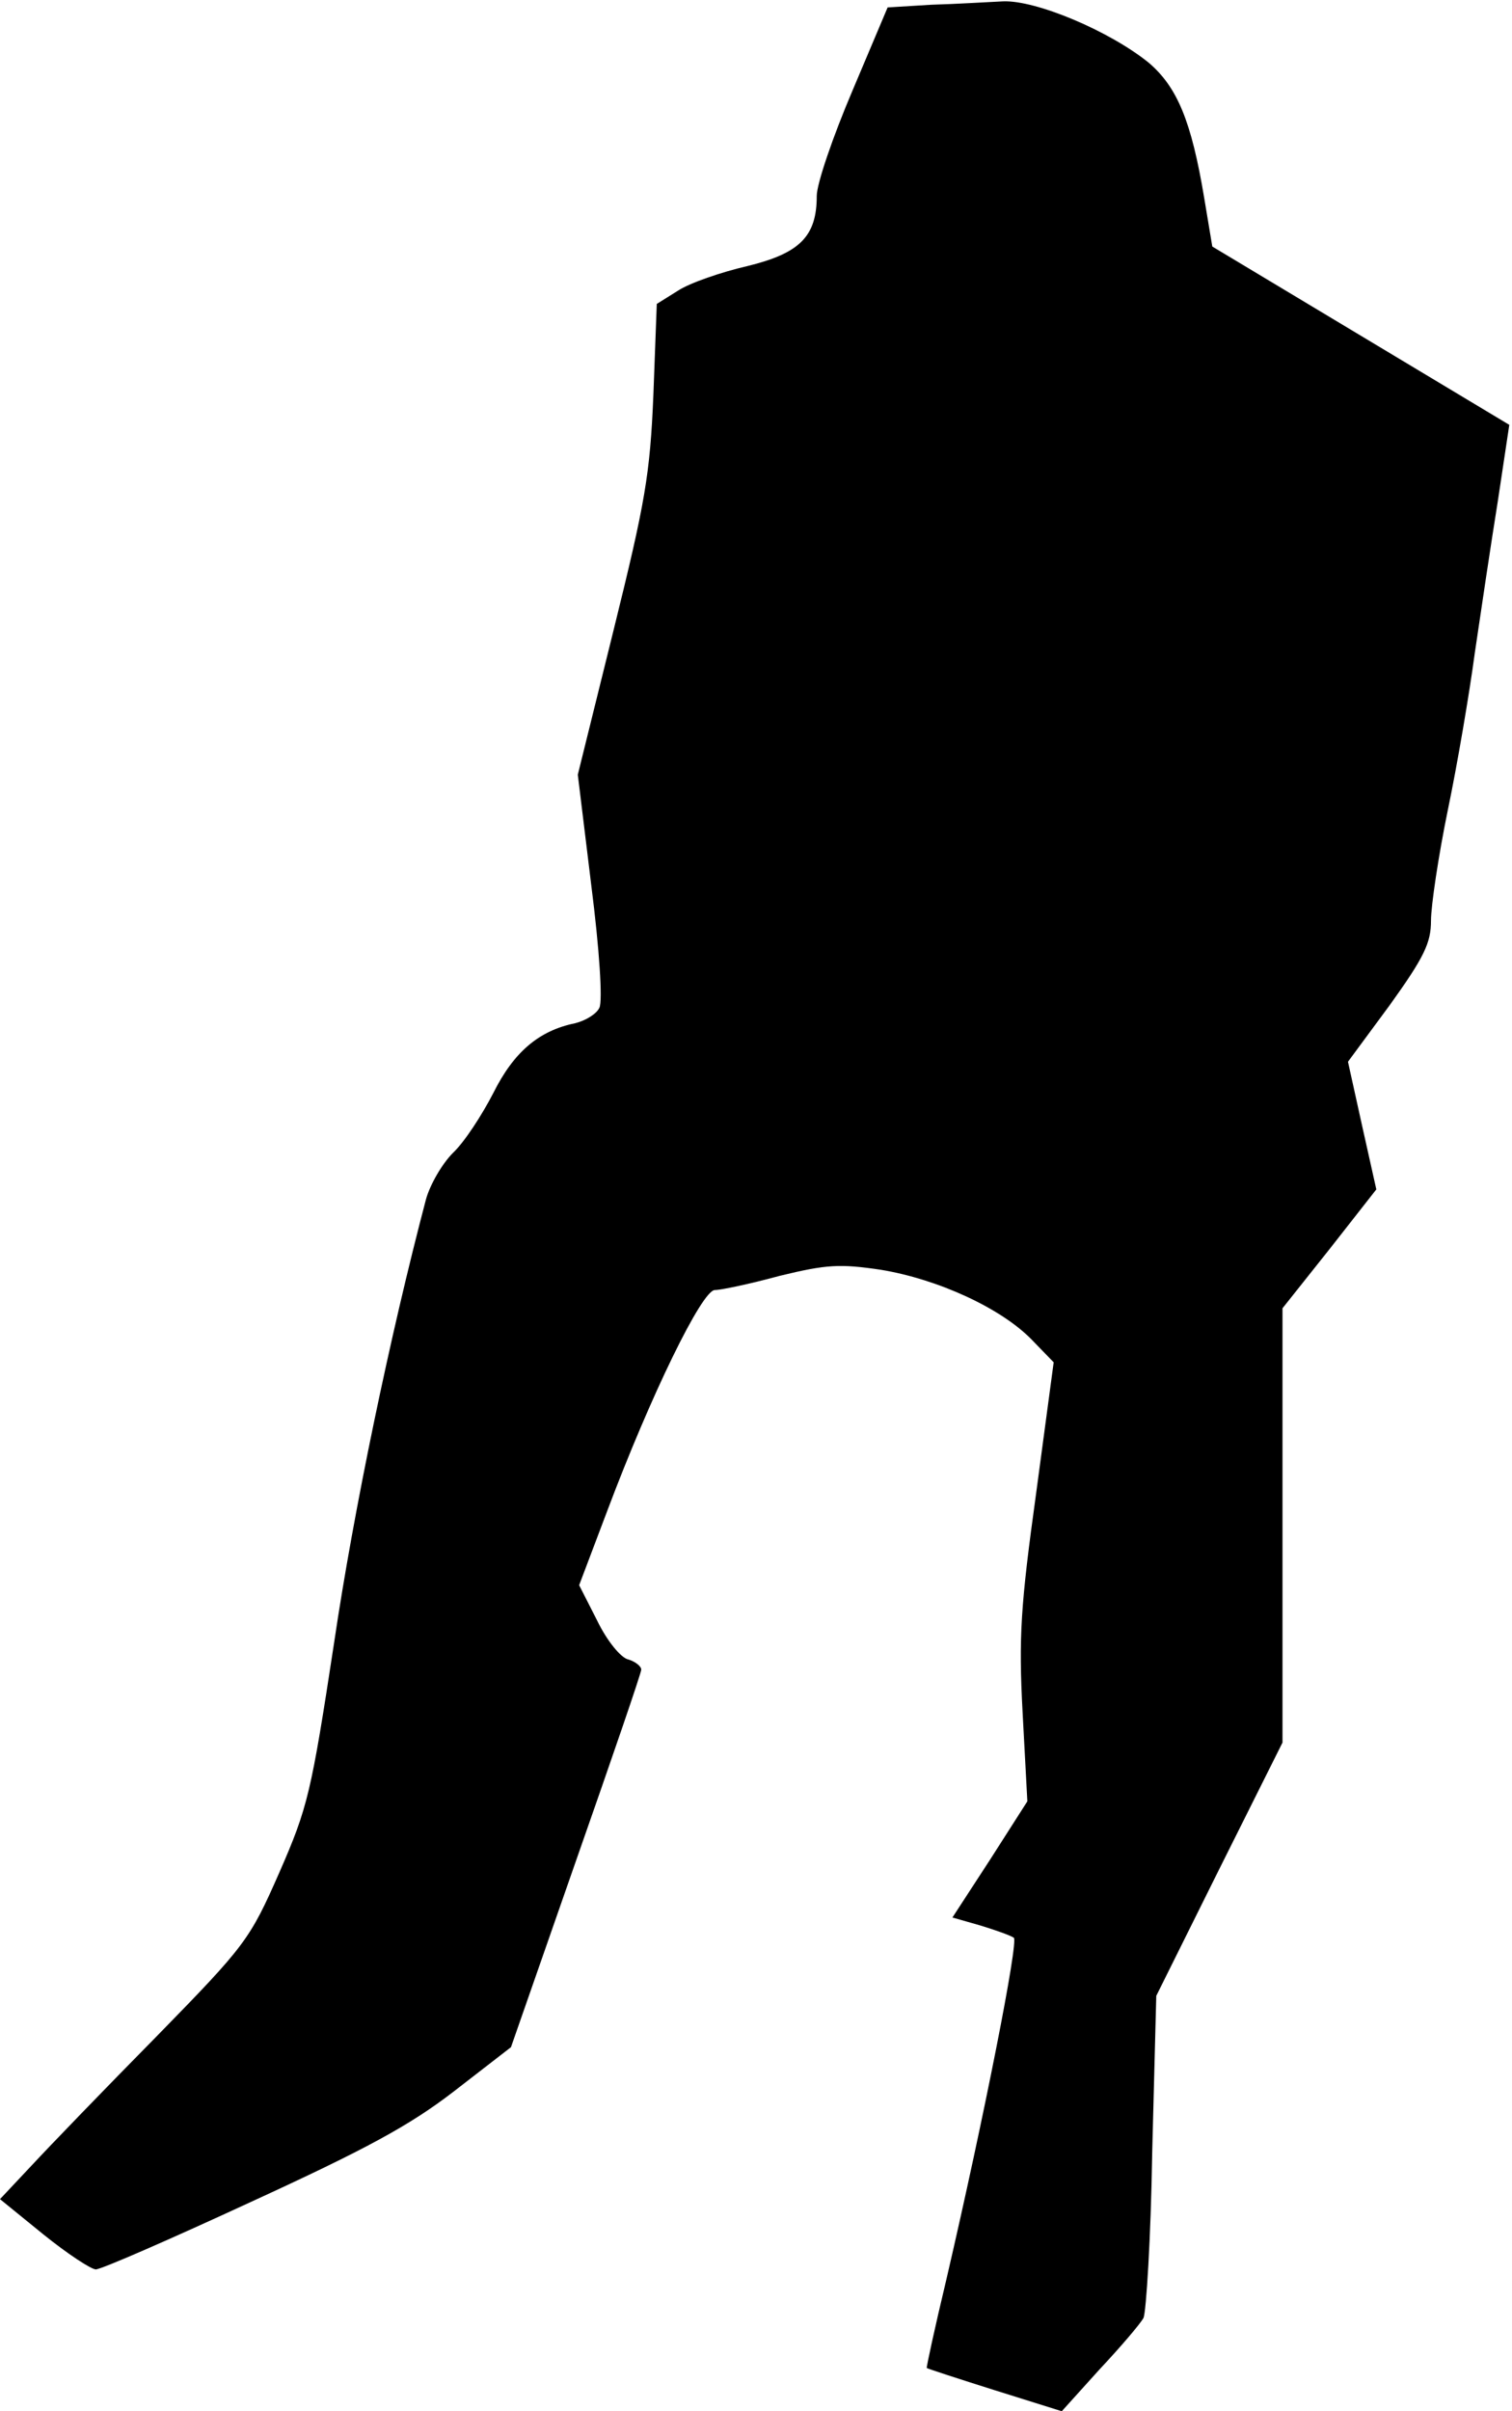 <?xml version="1.0" standalone="no"?>
<!DOCTYPE svg PUBLIC "-//W3C//DTD SVG 20010904//EN"
 "http://www.w3.org/TR/2001/REC-SVG-20010904/DTD/svg10.dtd">
<svg version="1.0" xmlns="http://www.w3.org/2000/svg"
 width="224pt" height="357pt" viewBox="0 0 224 357"
 preserveAspectRatio="xMidYMid meet">
<g transform="translate(0,357) scale(0.1,-0.1)"
fill="#000000" stroke="none">
<path fill="#000000" stroke="none" d="M1380 3563 l-65 -4 -52 -123 c-29 -68
-53 -138 -53 -156 0 -60 -25 -85 -103 -104 -39 -9 -85 -25 -102 -36 l-32 -20
-5 -134 c-5 -119 -12 -159 -59 -349 l-53 -214 20 -164 c12 -94 17 -171 12
-181 -4 -9 -20 -19 -36 -23 -54 -11 -91 -43 -121 -103 -17 -33 -43 -73 -60
-89 -16 -16 -34 -47 -40 -69 -53 -201 -107 -460 -136 -656 -34 -223 -39 -244
-81 -340 -44 -100 -50 -108 -182 -243 -76 -77 -159 -163 -185 -191 l-47 -50
64 -52 c36 -29 71 -52 78 -52 8 0 111 45 230 100 170 78 235 113 301 164 l84
65 96 275 c53 151 97 279 97 284 0 5 -9 12 -19 15 -11 2 -32 28 -46 57 l-27
53 42 111 c64 170 140 326 159 326 9 0 52 9 96 21 70 17 89 18 150 9 85 -14
178 -57 223 -103 l33 -34 -26 -194 c-23 -166 -26 -213 -20 -325 l7 -131 -55
-86 -56 -86 42 -12 c23 -7 45 -15 49 -18 7 -6 -44 -265 -100 -506 -17 -71 -30
-131 -29 -131 1 -1 47 -16 101 -33 l99 -31 56 62 c31 33 60 67 65 76 4 8 11
118 13 246 l6 231 93 187 94 188 0 321 0 322 70 88 69 88 -21 94 -21 95 62 84
c51 71 61 92 61 125 0 22 11 96 25 164 14 67 32 173 40 233 9 61 24 162 34
224 l17 113 -220 132 -220 132 -12 72 c-19 114 -40 164 -82 200 -58 47 -167
93 -216 91 -22 -1 -70 -4 -106 -5z"/>
</g>
</svg>
